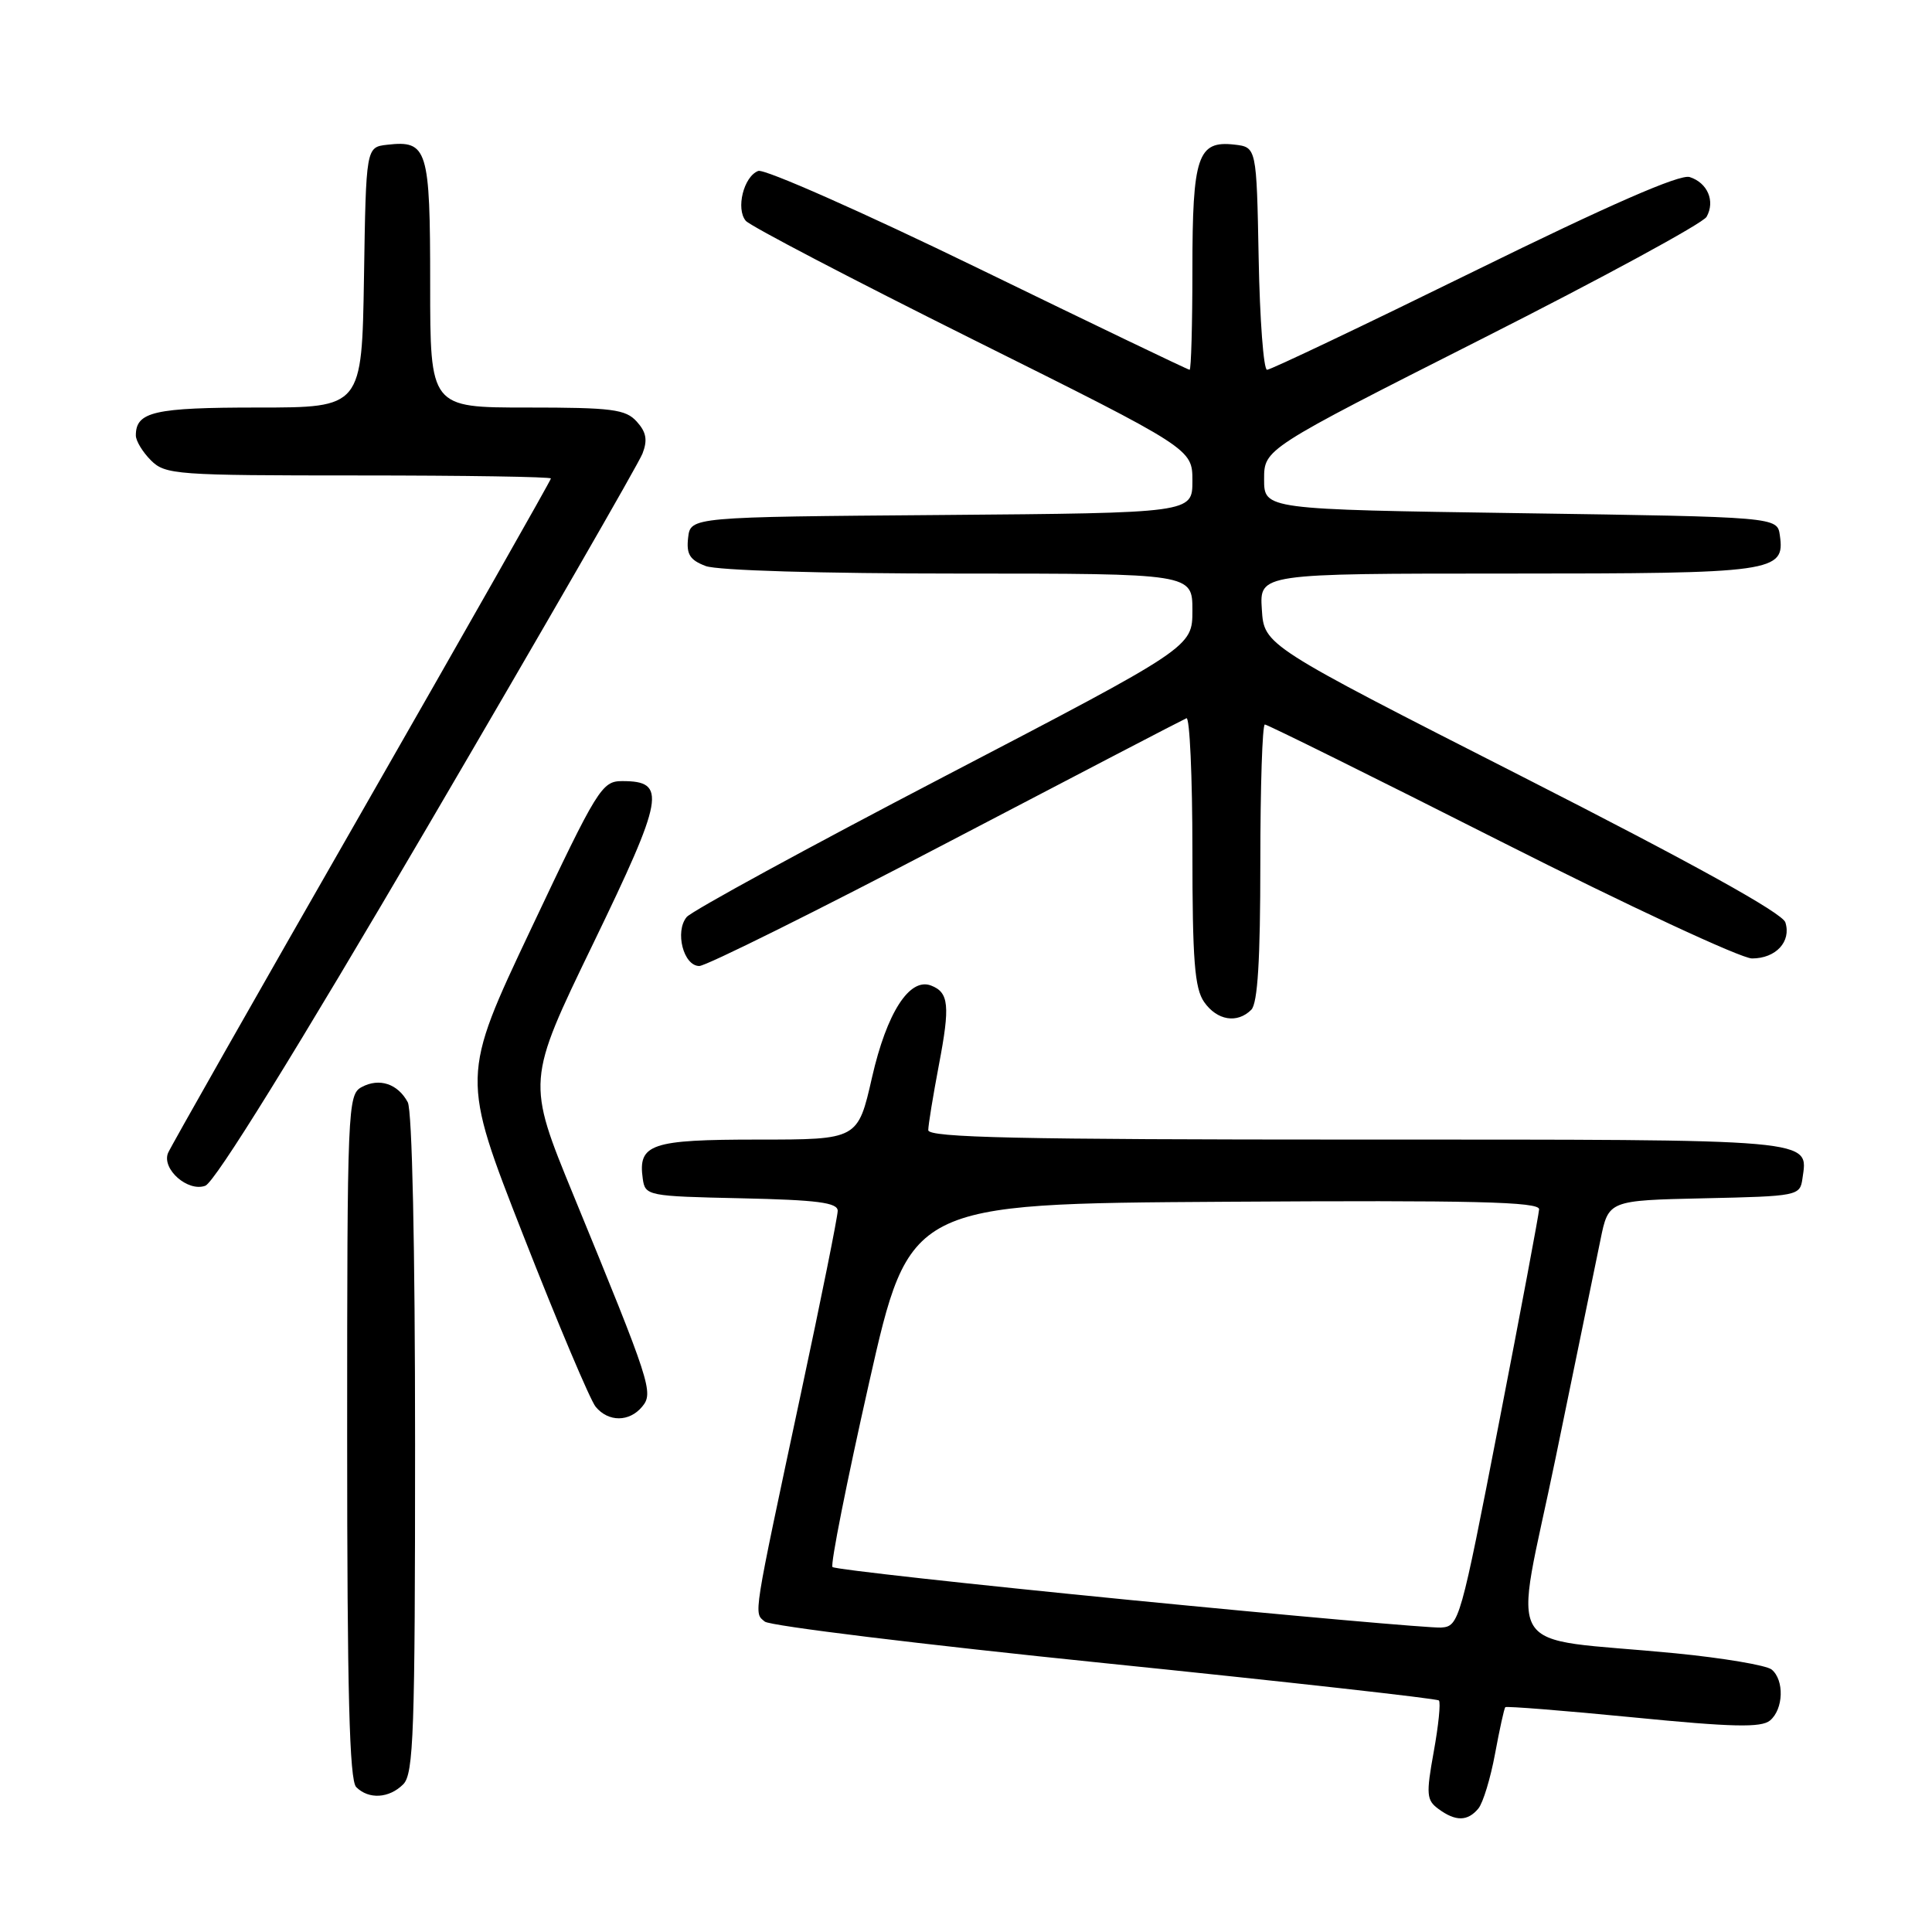 <?xml version="1.0" encoding="UTF-8" standalone="no"?>
<!DOCTYPE svg PUBLIC "-//W3C//DTD SVG 1.1//EN" "http://www.w3.org/Graphics/SVG/1.1/DTD/svg11.dtd" >
<svg xmlns="http://www.w3.org/2000/svg" xmlns:xlink="http://www.w3.org/1999/xlink" version="1.1" viewBox="0 0 256 256">
 <g >
 <path fill="currentColor"
d=" M 195.89 239.64 C 196.51 238.89 197.50 235.63 198.10 232.39 C 198.70 229.15 199.31 226.37 199.46 226.21 C 199.61 226.06 207.23 226.66 216.40 227.56 C 229.56 228.86 233.36 228.94 234.53 227.98 C 236.33 226.48 236.45 222.62 234.75 221.22 C 234.06 220.66 228.32 219.69 222.00 219.07 C 198.50 216.78 200.57 220.16 206.13 193.17 C 208.81 180.15 211.48 167.15 212.07 164.28 C 213.13 159.06 213.13 159.06 225.81 158.78 C 238.20 158.51 238.51 158.45 238.83 156.19 C 239.58 150.85 241.31 151.00 179.88 151.00 C 135.04 151.00 123.00 150.74 123.00 149.75 C 123.00 149.06 123.64 145.17 124.41 141.10 C 125.91 133.25 125.74 131.50 123.37 130.59 C 120.52 129.49 117.50 134.19 115.55 142.75 C 113.67 151.00 113.67 151.00 100.46 151.00 C 86.23 151.00 84.52 151.58 85.17 156.19 C 85.49 158.45 85.79 158.51 98.25 158.78 C 108.30 159.00 111.00 159.35 111.00 160.44 C 111.00 161.20 108.81 172.10 106.12 184.66 C 99.70 214.77 99.87 213.65 101.34 214.87 C 102.03 215.44 122.30 217.92 146.39 220.38 C 170.48 222.84 190.40 225.07 190.66 225.32 C 190.92 225.58 190.61 228.63 189.98 232.10 C 188.95 237.78 189.02 238.54 190.61 239.70 C 192.88 241.37 194.47 241.35 195.89 239.64 Z  M 53.43 236.43 C 54.81 235.05 55.00 229.57 55.00 191.36 C 55.00 165.11 54.61 147.15 54.03 146.05 C 52.71 143.60 50.26 142.79 47.93 144.04 C 46.07 145.03 46.00 146.66 46.00 190.34 C 46.00 224.21 46.30 235.90 47.20 236.80 C 48.86 238.46 51.56 238.30 53.43 236.43 Z  M 85.09 186.39 C 86.63 184.54 86.24 183.34 75.99 158.38 C 69.78 143.25 69.78 143.25 78.59 125.05 C 88.02 105.56 88.39 103.50 82.45 103.50 C 79.75 103.50 79.18 104.43 70.36 123.09 C 61.10 142.67 61.10 142.67 69.36 163.75 C 73.90 175.34 78.21 185.54 78.93 186.41 C 80.62 188.45 83.39 188.44 85.09 186.39 Z  M 56.71 109.44 C 71.83 83.62 84.62 61.42 85.13 60.11 C 85.83 58.31 85.64 57.26 84.37 55.86 C 82.90 54.23 81.10 54.00 69.85 54.00 C 57.00 54.00 57.00 54.00 57.00 37.62 C 57.00 19.71 56.65 18.57 51.31 19.18 C 48.50 19.50 48.50 19.50 48.23 36.75 C 47.95 54.00 47.95 54.00 34.18 54.00 C 20.42 54.00 18.00 54.55 18.00 57.70 C 18.00 58.42 18.90 59.90 20.00 61.00 C 21.90 62.90 23.33 63.00 47.50 63.00 C 61.52 63.00 73.00 63.18 73.00 63.40 C 73.00 63.62 61.70 83.53 47.89 107.65 C 34.07 131.77 22.54 152.08 22.26 152.79 C 21.42 154.92 24.89 157.97 27.20 157.12 C 28.48 156.65 39.20 139.33 56.71 109.44 Z  M 165.80 133.80 C 166.65 132.95 167.00 127.20 167.00 114.30 C 167.00 104.23 167.27 96.00 167.60 96.00 C 167.93 96.00 182.01 102.97 198.87 111.50 C 215.74 120.03 230.71 127.00 232.15 127.00 C 235.31 127.00 237.38 124.77 236.57 122.22 C 236.18 120.98 224.42 114.47 201.74 102.92 C 167.50 85.50 167.50 85.50 167.20 80.75 C 166.89 76.00 166.89 76.00 199.75 76.00 C 235.19 76.00 236.53 75.81 235.84 70.94 C 235.50 68.50 235.50 68.50 201.50 68.00 C 167.50 67.50 167.50 67.50 167.50 63.50 C 167.50 59.50 167.50 59.50 196.38 44.89 C 212.26 36.86 225.65 29.59 226.13 28.73 C 227.30 26.65 226.26 24.22 223.89 23.46 C 222.59 23.05 213.30 27.11 195.35 35.93 C 180.71 43.12 168.36 49.00 167.89 49.00 C 167.43 49.00 166.93 42.36 166.78 34.25 C 166.50 19.50 166.50 19.50 163.55 19.16 C 158.70 18.61 158.00 20.70 158.00 35.69 C 158.00 43.01 157.83 49.00 157.63 49.00 C 157.42 49.00 144.81 42.94 129.60 35.54 C 114.39 28.14 101.28 22.34 100.47 22.65 C 98.54 23.39 97.48 27.67 98.82 29.26 C 99.39 29.94 112.94 37.02 128.93 44.99 C 158.00 59.47 158.00 59.47 158.00 63.72 C 158.00 67.97 158.00 67.97 124.75 68.24 C 91.50 68.50 91.50 68.50 91.18 71.25 C 90.93 73.44 91.40 74.20 93.50 75.00 C 95.05 75.59 108.85 76.00 127.07 76.00 C 158.00 76.00 158.00 76.00 158.00 80.88 C 158.00 85.75 158.00 85.75 125.10 102.90 C 107.01 112.33 91.66 120.71 90.99 121.51 C 89.39 123.44 90.57 128.00 92.66 128.00 C 93.56 128.00 108.27 120.69 125.35 111.75 C 142.44 102.81 156.77 95.35 157.21 95.17 C 157.64 94.98 158.00 102.87 158.00 112.69 C 158.00 127.24 158.29 130.97 159.56 132.78 C 161.27 135.22 163.94 135.66 165.80 133.80 Z  M 149.67 212.00 C 128.32 209.90 110.61 207.94 110.31 207.64 C 110.01 207.35 112.19 196.39 115.14 183.30 C 120.51 159.50 120.51 159.50 162.25 159.24 C 195.34 159.03 203.99 159.24 203.94 160.24 C 203.90 160.93 201.52 173.65 198.63 188.50 C 193.51 214.89 193.34 215.50 190.95 215.66 C 189.60 215.74 171.03 214.10 149.67 212.00 Z "/>
</g>
</svg>